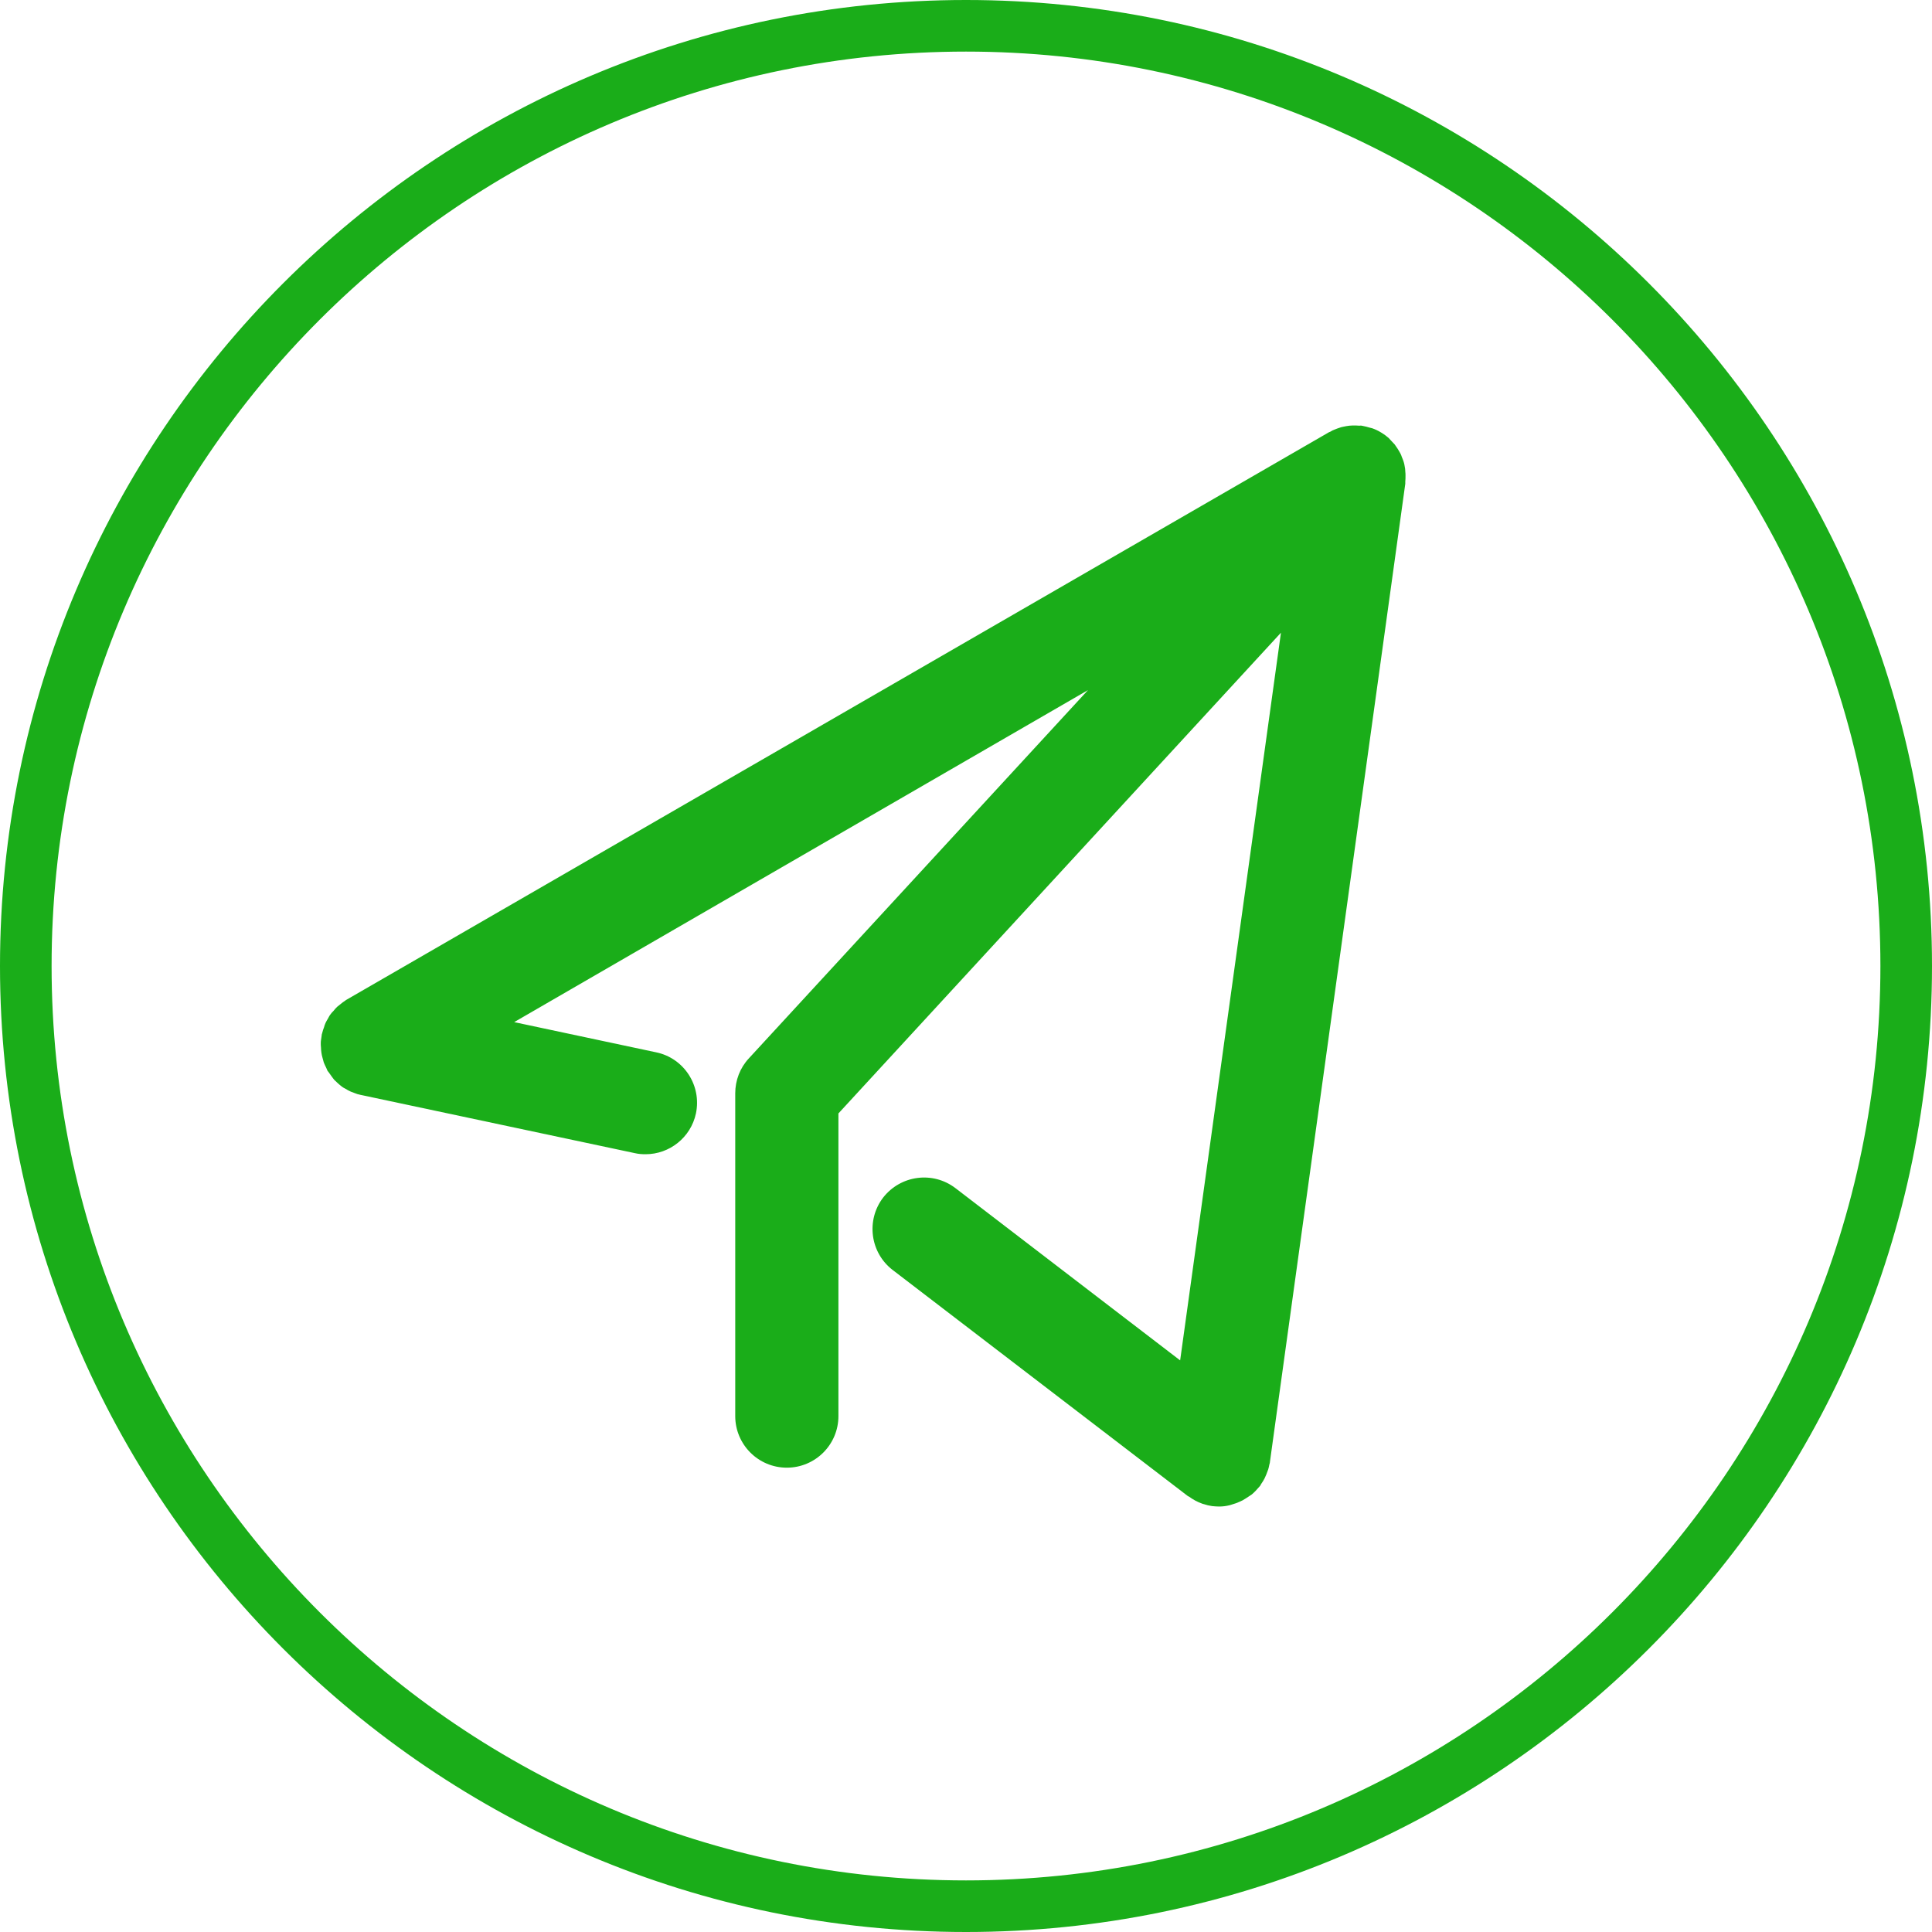 <?xml version="1.0" standalone="no"?><!DOCTYPE svg PUBLIC "-//W3C//DTD SVG 1.1//EN" "http://www.w3.org/Graphics/SVG/1.1/DTD/svg11.dtd"><svg t="1523810238671" class="icon" style="" viewBox="0 0 1024 1024" version="1.1" xmlns="http://www.w3.org/2000/svg" p-id="3866" xmlns:xlink="http://www.w3.org/1999/xlink" width="200" height="200"><defs><style type="text/css"></style></defs><path d="M512 0C229.628 0 0 229.628 0 512S229.628 1024 512 1024 1024 794.372 1024 512 794.372 0 512 0z m0 996.655c-267.27 0-484.655-217.385-484.655-484.655s217.385-484.655 484.655-484.655 484.655 217.385 484.655 484.655-217.385 484.655-484.655 484.655z m232.488-749.637c-0.114-0.686-0.229-1.373-0.458-2.059-0.229-0.915-0.686-1.831-1.03-2.746-0.229-0.686-0.458-1.373-0.801-1.945-0.458-0.915-1.03-1.716-1.487-2.517-0.458-0.572-0.801-1.259-1.259-1.831-0.114-0.114-0.114-0.229-0.229-0.343-0.572-0.686-1.259-1.259-1.831-1.945-0.458-0.458-0.915-1.03-1.373-1.487-1.144-1.03-2.288-1.831-3.547-2.632-0.229-0.114-0.343-0.229-0.572-0.343-1.487-0.915-2.975-1.602-4.577-2.174l-1.373-0.343c-1.144-0.343-2.403-0.686-3.661-0.915-0.229 0-0.343-0.114-0.572-0.114-0.458-0.114-0.801 0-1.259 0-1.144-0.114-2.288-0.114-3.432-0.114-0.572 0-1.259 0.114-1.831 0.114-1.144 0.114-2.174 0.343-3.318 0.572-0.572 0.114-1.144 0.229-1.716 0.458-1.03 0.343-2.059 0.686-3.089 1.144-0.572 0.229-1.144 0.458-1.602 0.801-0.343 0.229-0.686 0.343-1.03 0.458l-520.924 300.907c-0.229 0.114-0.343 0.229-0.458 0.343-0.915 0.572-1.831 1.259-2.632 1.945l-1.716 1.373c-0.686 0.686-1.373 1.373-1.945 2.174-0.572 0.572-1.144 1.144-1.602 1.831-0.572 0.686-0.915 1.487-1.373 2.288-0.458 0.801-0.915 1.487-1.259 2.288-0.343 0.686-0.572 1.487-0.801 2.288-0.343 0.915-0.686 1.831-0.915 2.86 0 0.229-0.114 0.458-0.229 0.686-0.114 0.572-0.114 1.144-0.229 1.716-0.114 1.03-0.343 1.945-0.343 2.975 0 0.915 0 1.716 0.114 2.517 0 0.915 0.114 1.831 0.229 2.746 0.114 0.915 0.343 1.831 0.572 2.632 0.229 0.801 0.458 1.602 0.686 2.517 0.343 0.915 0.801 1.831 1.259 2.746 0.229 0.572 0.458 1.03 0.686 1.602 0.114 0.229 0.229 0.343 0.458 0.572l1.716 2.403c0.458 0.686 1.03 1.373 1.487 1.945 0.572 0.572 1.259 1.144 1.831 1.716 0.686 0.572 1.373 1.259 2.174 1.831 0.572 0.458 1.259 0.801 1.945 1.144 0.915 0.572 1.716 1.03 2.746 1.487 0.572 0.229 1.259 0.458 1.831 0.686 1.03 0.458 2.174 0.801 3.318 1.03 0.229 0 0.343 0.114 0.572 0.114l144.847 30.777c1.945 0.458 3.776 0.572 5.721 0.572 12.585 0 23.912-8.81 26.658-21.624 3.089-14.759-6.293-29.29-21.052-32.379l-75.284-16.018L576.644 365.78 396.9 560.969c-4.691 5.034-7.208 11.67-7.208 18.535V750.552c0 15.103 12.242 27.345 27.345 27.345s27.345-12.242 27.345-27.345V590.144l234.547-254.799-53.431 385.688-119.104-91.302c-12.013-9.153-29.061-6.865-38.328 5.034-9.153 12.013-6.865 29.175 5.034 38.328L629.503 792.885c0.229 0.229 0.458 0.229 0.686 0.343 2.174 1.602 4.462 2.86 7.094 3.776 0.229 0.114 0.458 0.114 0.801 0.229 1.373 0.458 2.746 0.801 4.348 1.03 1.259 0.114 2.517 0.229 3.661 0.229 1.945 0 3.776-0.229 5.606-0.686 0.572-0.114 1.03-0.343 1.487-0.458 1.259-0.343 2.517-0.801 3.776-1.373 0.572-0.229 1.144-0.572 1.716-0.801 1.144-0.686 2.288-1.373 3.432-2.174 0.458-0.343 0.915-0.572 1.373-0.915 1.487-1.259 2.746-2.632 4.004-4.119l0.229-0.229c0.343-0.343 0.458-0.801 0.686-1.144 0.686-0.915 1.259-1.945 1.831-2.975 0.343-0.686 0.572-1.373 0.915-2.059 0.343-0.915 0.686-1.716 1.03-2.746 0.229-0.801 0.458-1.602 0.572-2.403 0.114-0.572 0.343-1.03 0.343-1.602L744.831 256.4v-1.144c0.114-1.03 0.114-2.059 0.114-3.204 0-0.686 0-1.373-0.114-2.174 0-0.915-0.114-1.831-0.343-2.86z" fill="#1aad19" p-id="3867"></path></svg>
